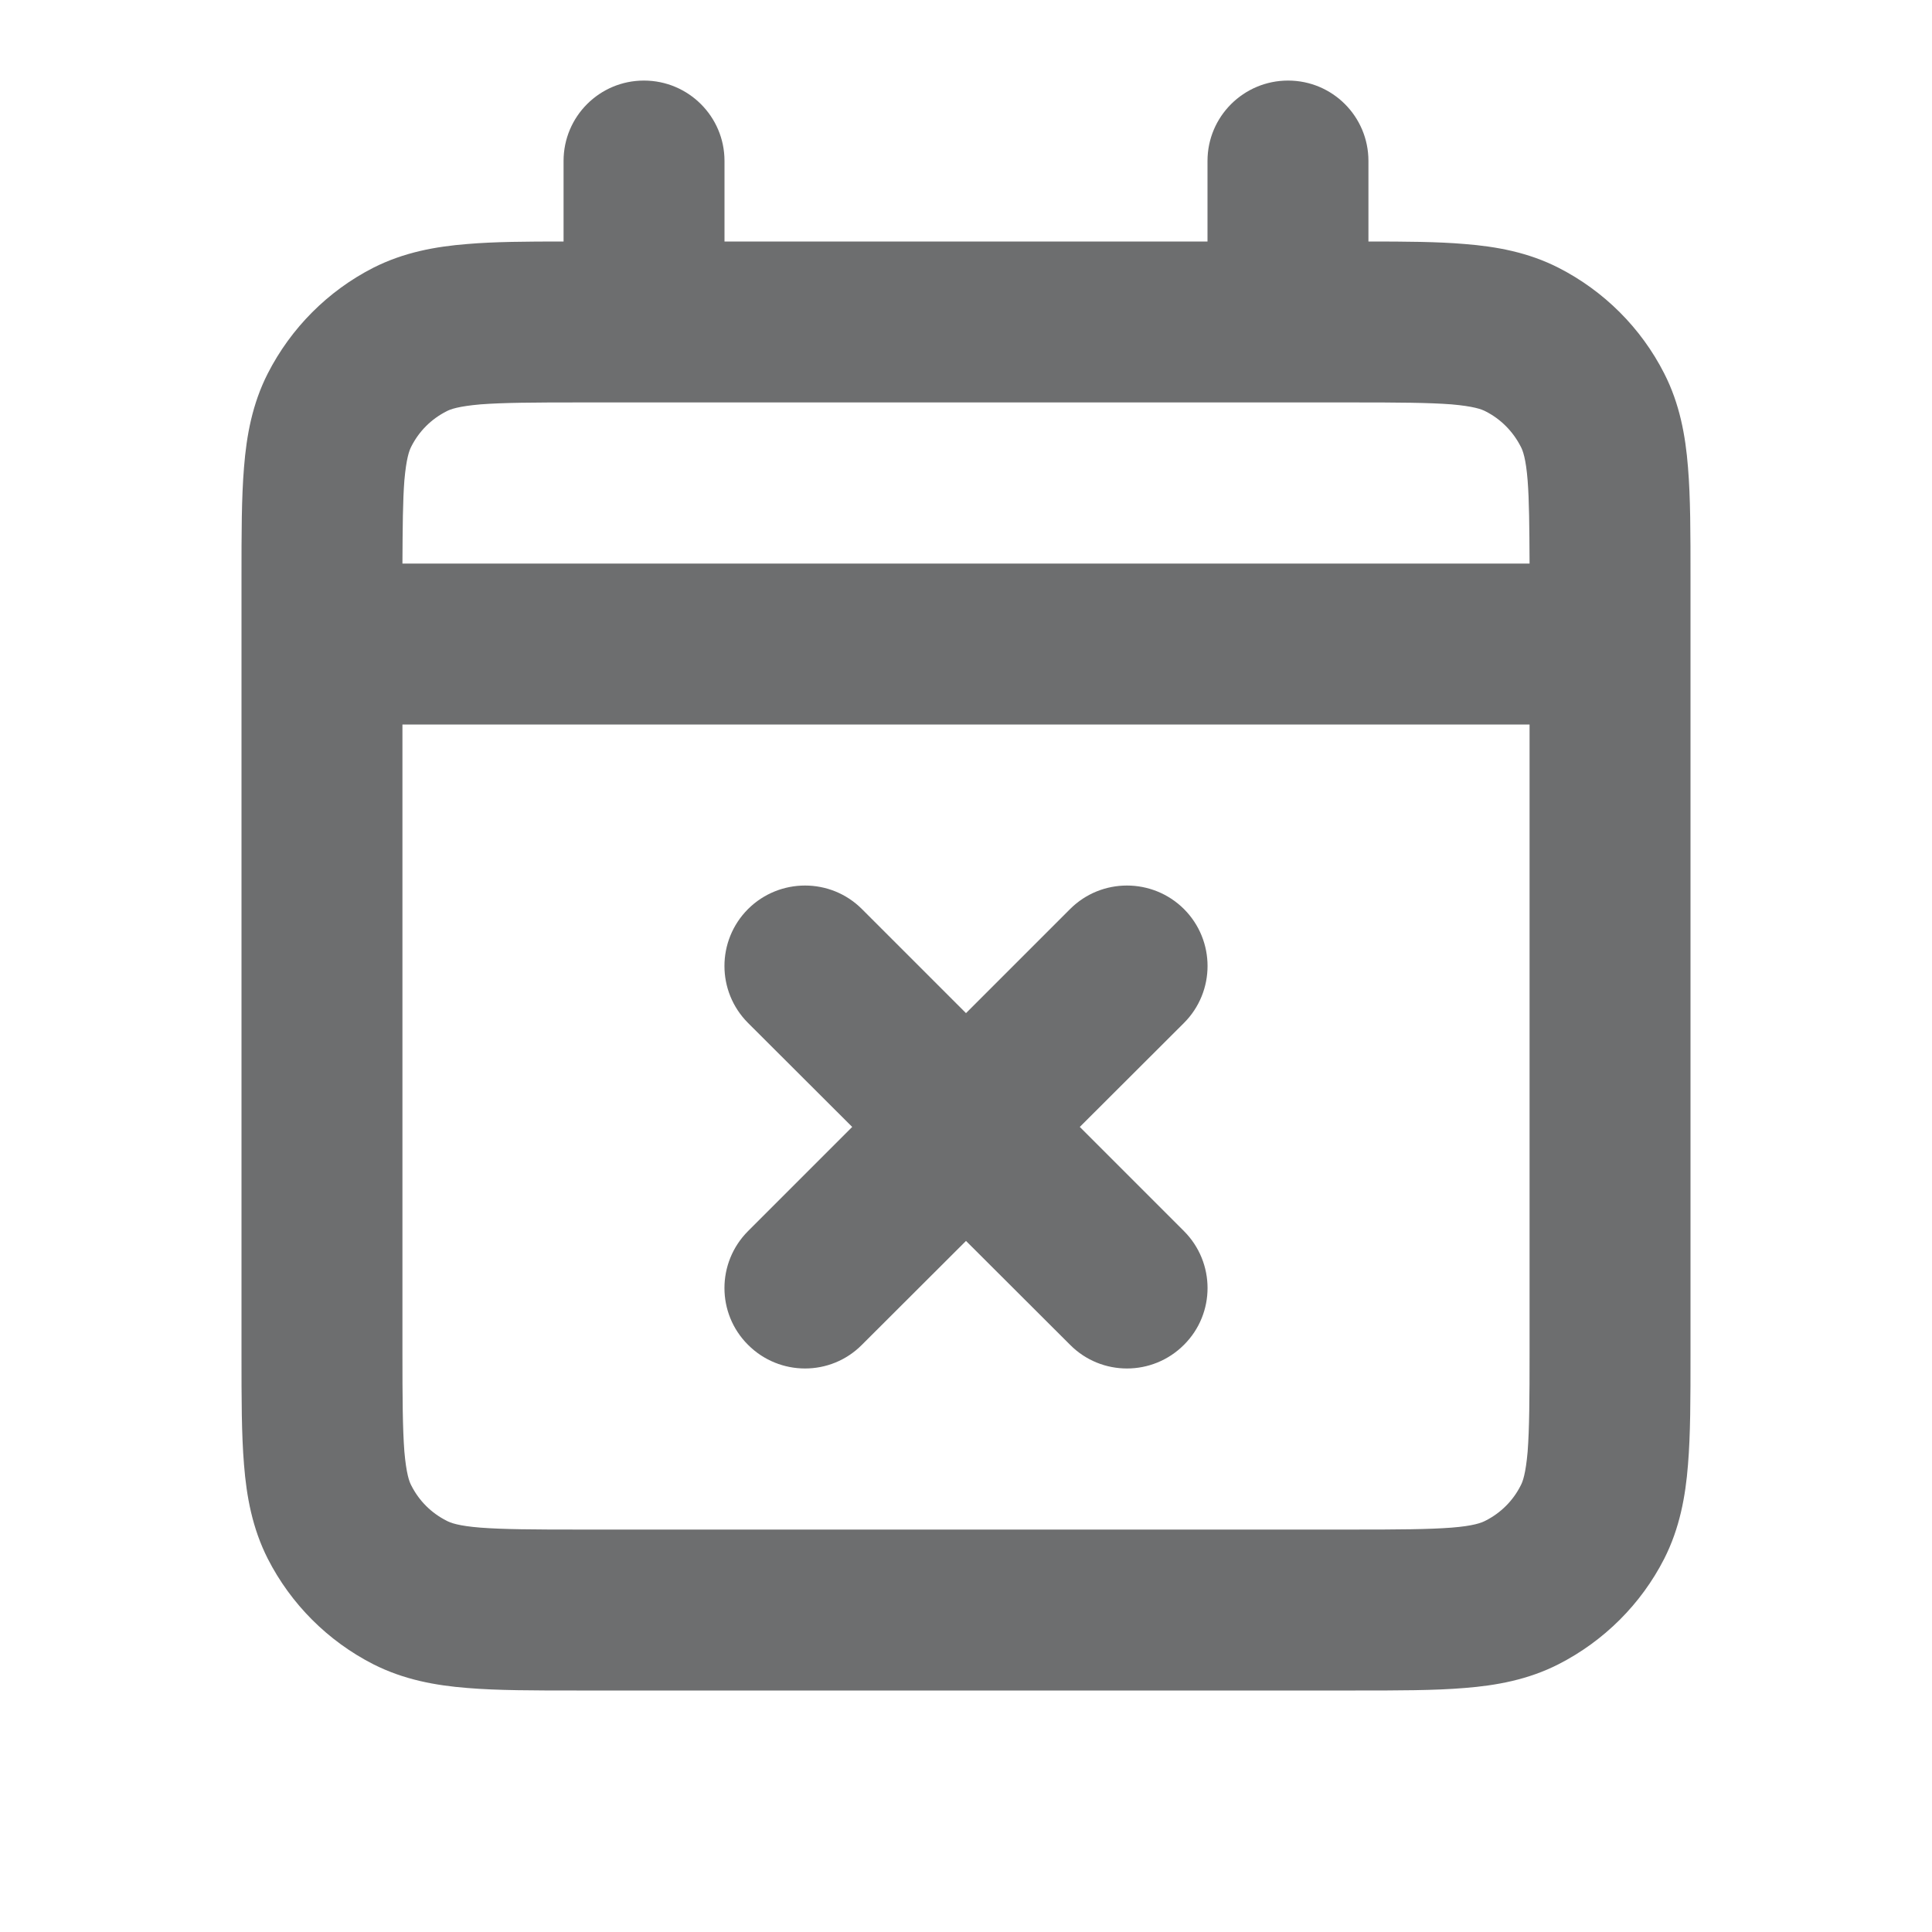 <svg width="10" height="10" viewBox="0 0 10 10" fill="none" xmlns="http://www.w3.org/2000/svg">
<path fill-rule="evenodd" clip-rule="evenodd" d="M3.333 0.417C3.563 0.417 3.75 0.603 3.75 0.833V1.25H6.25V0.833C6.25 0.603 6.437 0.417 6.667 0.417C6.897 0.417 7.083 0.603 7.083 0.833V1.25C7.275 1.25 7.441 1.251 7.581 1.263C7.746 1.276 7.91 1.306 8.067 1.386C8.302 1.506 8.494 1.697 8.614 1.933C8.694 2.09 8.724 2.254 8.737 2.419C8.75 2.575 8.75 2.764 8.75 2.983V7.017C8.75 7.236 8.75 7.425 8.737 7.581C8.724 7.746 8.694 7.91 8.614 8.068C8.494 8.303 8.302 8.494 8.067 8.614C7.91 8.694 7.746 8.724 7.581 8.737C7.425 8.75 7.236 8.75 7.016 8.75H2.984C2.764 8.75 2.575 8.75 2.419 8.737C2.254 8.724 2.09 8.694 1.932 8.614C1.697 8.494 1.506 8.303 1.386 8.068C1.306 7.91 1.276 7.746 1.263 7.581C1.25 7.425 1.25 7.236 1.25 7.016V2.984C1.25 2.764 1.25 2.575 1.263 2.419C1.276 2.254 1.306 2.09 1.386 1.933C1.506 1.698 1.697 1.506 1.932 1.386C2.09 1.306 2.254 1.276 2.419 1.263C2.559 1.251 2.725 1.25 2.917 1.25V0.833C2.917 0.603 3.103 0.417 3.333 0.417ZM3 2.083C2.76 2.083 2.605 2.084 2.487 2.093C2.373 2.103 2.331 2.118 2.311 2.129C2.232 2.169 2.169 2.232 2.129 2.311C2.118 2.332 2.103 2.373 2.093 2.487C2.085 2.59 2.084 2.723 2.083 2.917H7.917C7.916 2.723 7.915 2.59 7.907 2.487C7.898 2.373 7.882 2.331 7.871 2.311C7.831 2.233 7.768 2.169 7.689 2.129C7.668 2.118 7.627 2.103 7.513 2.093C7.395 2.084 7.24 2.083 7 2.083H3ZM7.917 3.75H2.083V7C2.083 7.24 2.084 7.395 2.093 7.513C2.103 7.627 2.118 7.669 2.129 7.689C2.169 7.768 2.232 7.831 2.311 7.871C2.331 7.882 2.373 7.898 2.487 7.907C2.605 7.916 2.76 7.917 3 7.917H7C7.24 7.917 7.395 7.916 7.513 7.907C7.627 7.898 7.668 7.882 7.689 7.871C7.768 7.831 7.832 7.767 7.871 7.689C7.882 7.669 7.897 7.627 7.907 7.514C7.916 7.395 7.917 7.24 7.917 7V3.75ZM3.872 4.705C4.035 4.543 4.299 4.543 4.461 4.705L5 5.244L5.539 4.705C5.701 4.543 5.965 4.543 6.128 4.705C6.291 4.868 6.291 5.132 6.128 5.295L5.589 5.833L6.128 6.372C6.291 6.535 6.291 6.799 6.128 6.961C5.965 7.124 5.701 7.124 5.539 6.961L5 6.423L4.461 6.961C4.299 7.124 4.035 7.124 3.872 6.961C3.709 6.799 3.709 6.535 3.872 6.372L4.411 5.833L3.872 5.295C3.709 5.132 3.709 4.868 3.872 4.705Z" fill="#6D6E6F"/>
</svg>
